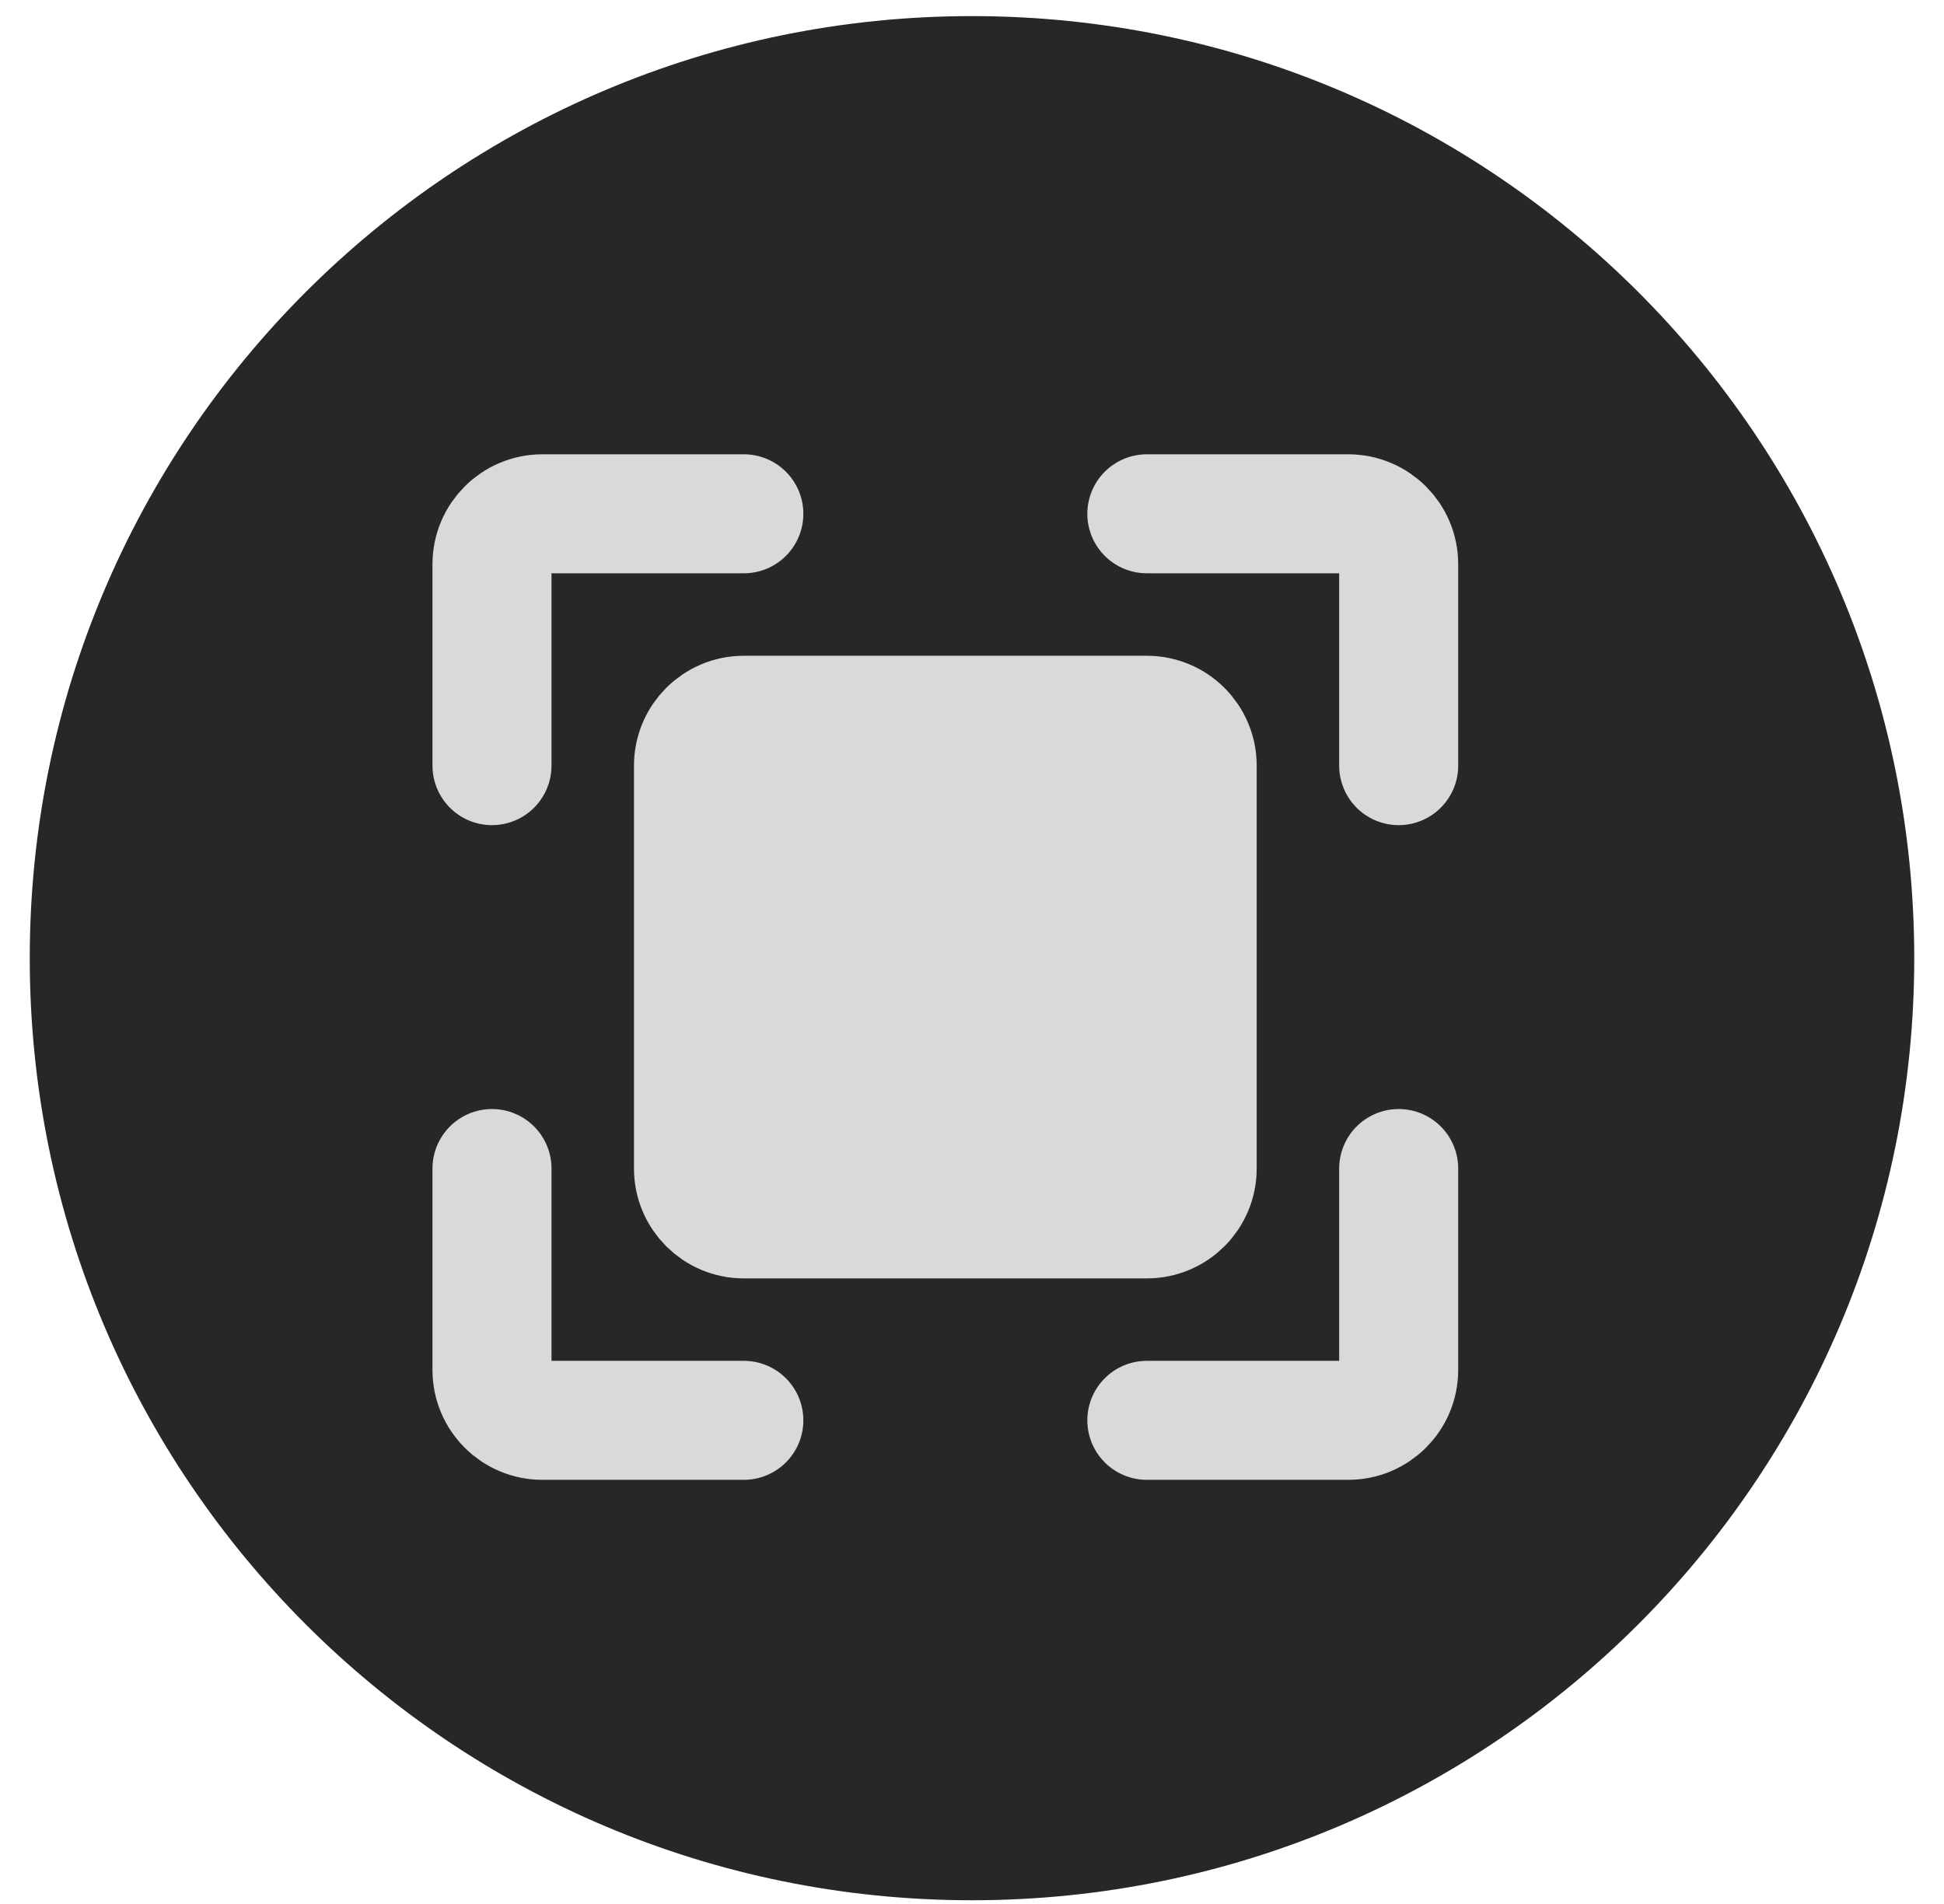 <svg width="49" height="48" viewBox="0 0 49 48" fill="none" xmlns="http://www.w3.org/2000/svg">
<path d="M0.75 24.156C0.75 11.04 11.383 0.406 24.5 0.406V0.406C37.617 0.406 48.25 11.04 48.25 24.156V24.156C48.25 37.273 37.617 47.906 24.5 47.906V47.906C11.383 47.906 0.75 37.273 0.75 24.156V24.156Z" fill="#272727"/>
<path d="M18.749 12.953H13.671C12.969 12.953 12.401 13.522 12.401 14.223V19.302" stroke="#D9D9D9" stroke-width="3" stroke-linecap="round" stroke-linejoin="round"/>
<path d="M18.749 35.807H13.671C12.969 35.807 12.401 35.239 12.401 34.538V29.459" stroke="#D9D9D9" stroke-width="3" stroke-linecap="round" stroke-linejoin="round"/>
<path d="M28.907 35.807H33.985C34.686 35.807 35.255 35.239 35.255 34.538V29.459" stroke="#D9D9D9" stroke-width="3" stroke-linecap="round" stroke-linejoin="round"/>
<path d="M28.907 12.953H33.985C34.686 12.953 35.255 13.522 35.255 14.223V19.302" stroke="#D9D9D9" stroke-width="3" stroke-linecap="round" stroke-linejoin="round"/>
<path d="M28.907 18.032H18.749C18.048 18.032 17.48 18.6 17.48 19.302V29.459C17.48 30.16 18.048 30.729 18.749 30.729H28.907C29.608 30.729 30.176 30.16 30.176 29.459V19.302C30.176 18.6 29.608 18.032 28.907 18.032Z" fill="#D9D9D9" stroke="#D9D9D9" stroke-width="3"/>
</svg>

